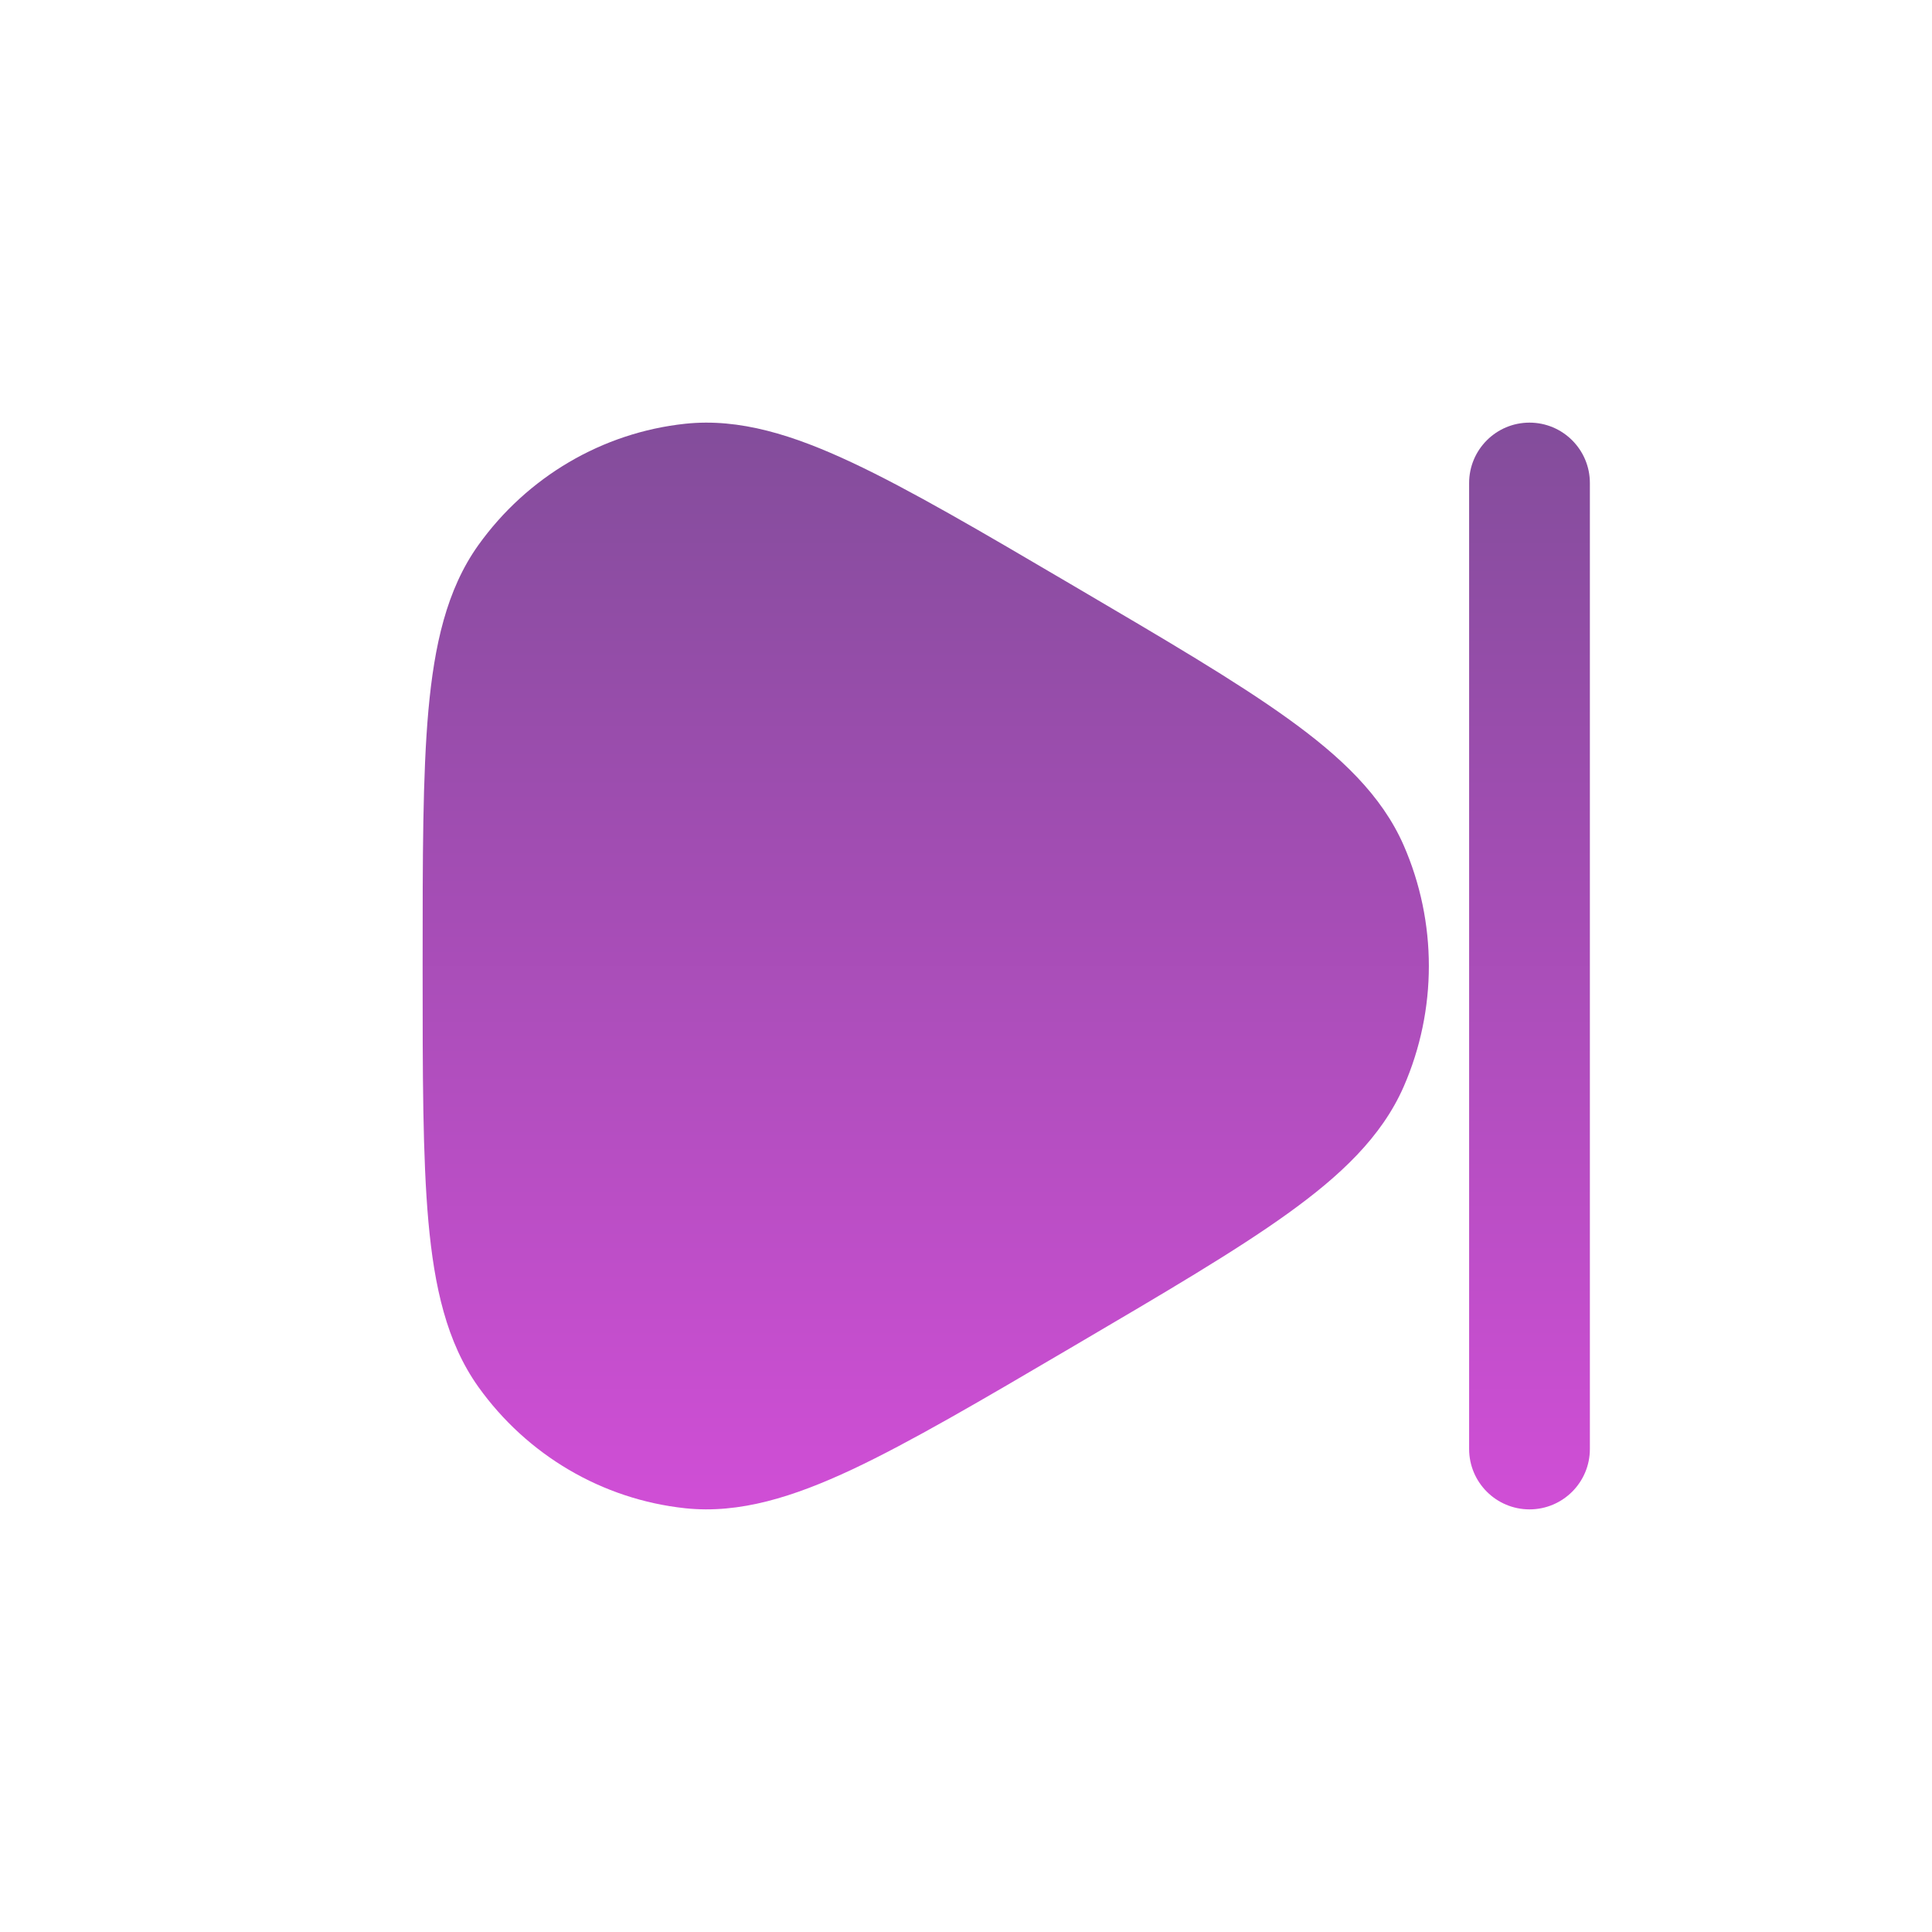 <svg xmlns="http://www.w3.org/2000/svg" fill="none" viewBox="0 0 24 24"><path fill="url(#a)" d="M19.75 6C19.75 5.586 19.414 5.25 19 5.25C18.586 5.25 18.25 5.586 18.25 6V18C18.25 18.414 18.586 18.75 19 18.75C19.414 18.75 19.75 18.414 19.75 18V6Z"/><path fill="url(#b)" d="M13.293 7.252C12.182 6.599 11.303 6.083 10.584 5.746C9.862 5.407 9.189 5.192 8.512 5.264C7.481 5.374 6.548 5.925 5.942 6.772C5.547 7.325 5.395 8.019 5.322 8.822C5.25 9.623 5.25 10.655 5.25 11.961V12.039C5.25 13.345 5.25 14.377 5.322 15.178C5.395 15.981 5.547 16.674 5.942 17.228C6.548 18.076 7.481 18.626 8.512 18.736C9.189 18.808 9.862 18.593 10.584 18.255C11.303 17.917 12.182 17.401 13.293 16.748L13.361 16.708C14.472 16.055 15.352 15.539 15.998 15.074C16.648 14.607 17.163 14.124 17.437 13.499C17.854 12.544 17.854 11.456 17.437 10.501C17.163 9.876 16.648 9.393 15.998 8.926C15.352 8.461 14.472 7.945 13.361 7.292L13.293 7.252Z"/><defs><linearGradient id="a" x1="12.5" x2="12.5" y1="5.25" y2="18.75" gradientUnits="userSpaceOnUse"><stop stop-color="#834D9B"/><stop offset="1" stop-color="#D04ED6"/></linearGradient><linearGradient id="b" x1="12.5" x2="12.5" y1="5.25" y2="18.75" gradientUnits="userSpaceOnUse"><stop stop-color="#834D9B"/><stop offset="1" stop-color="#D04ED6"/></linearGradient></defs></svg>